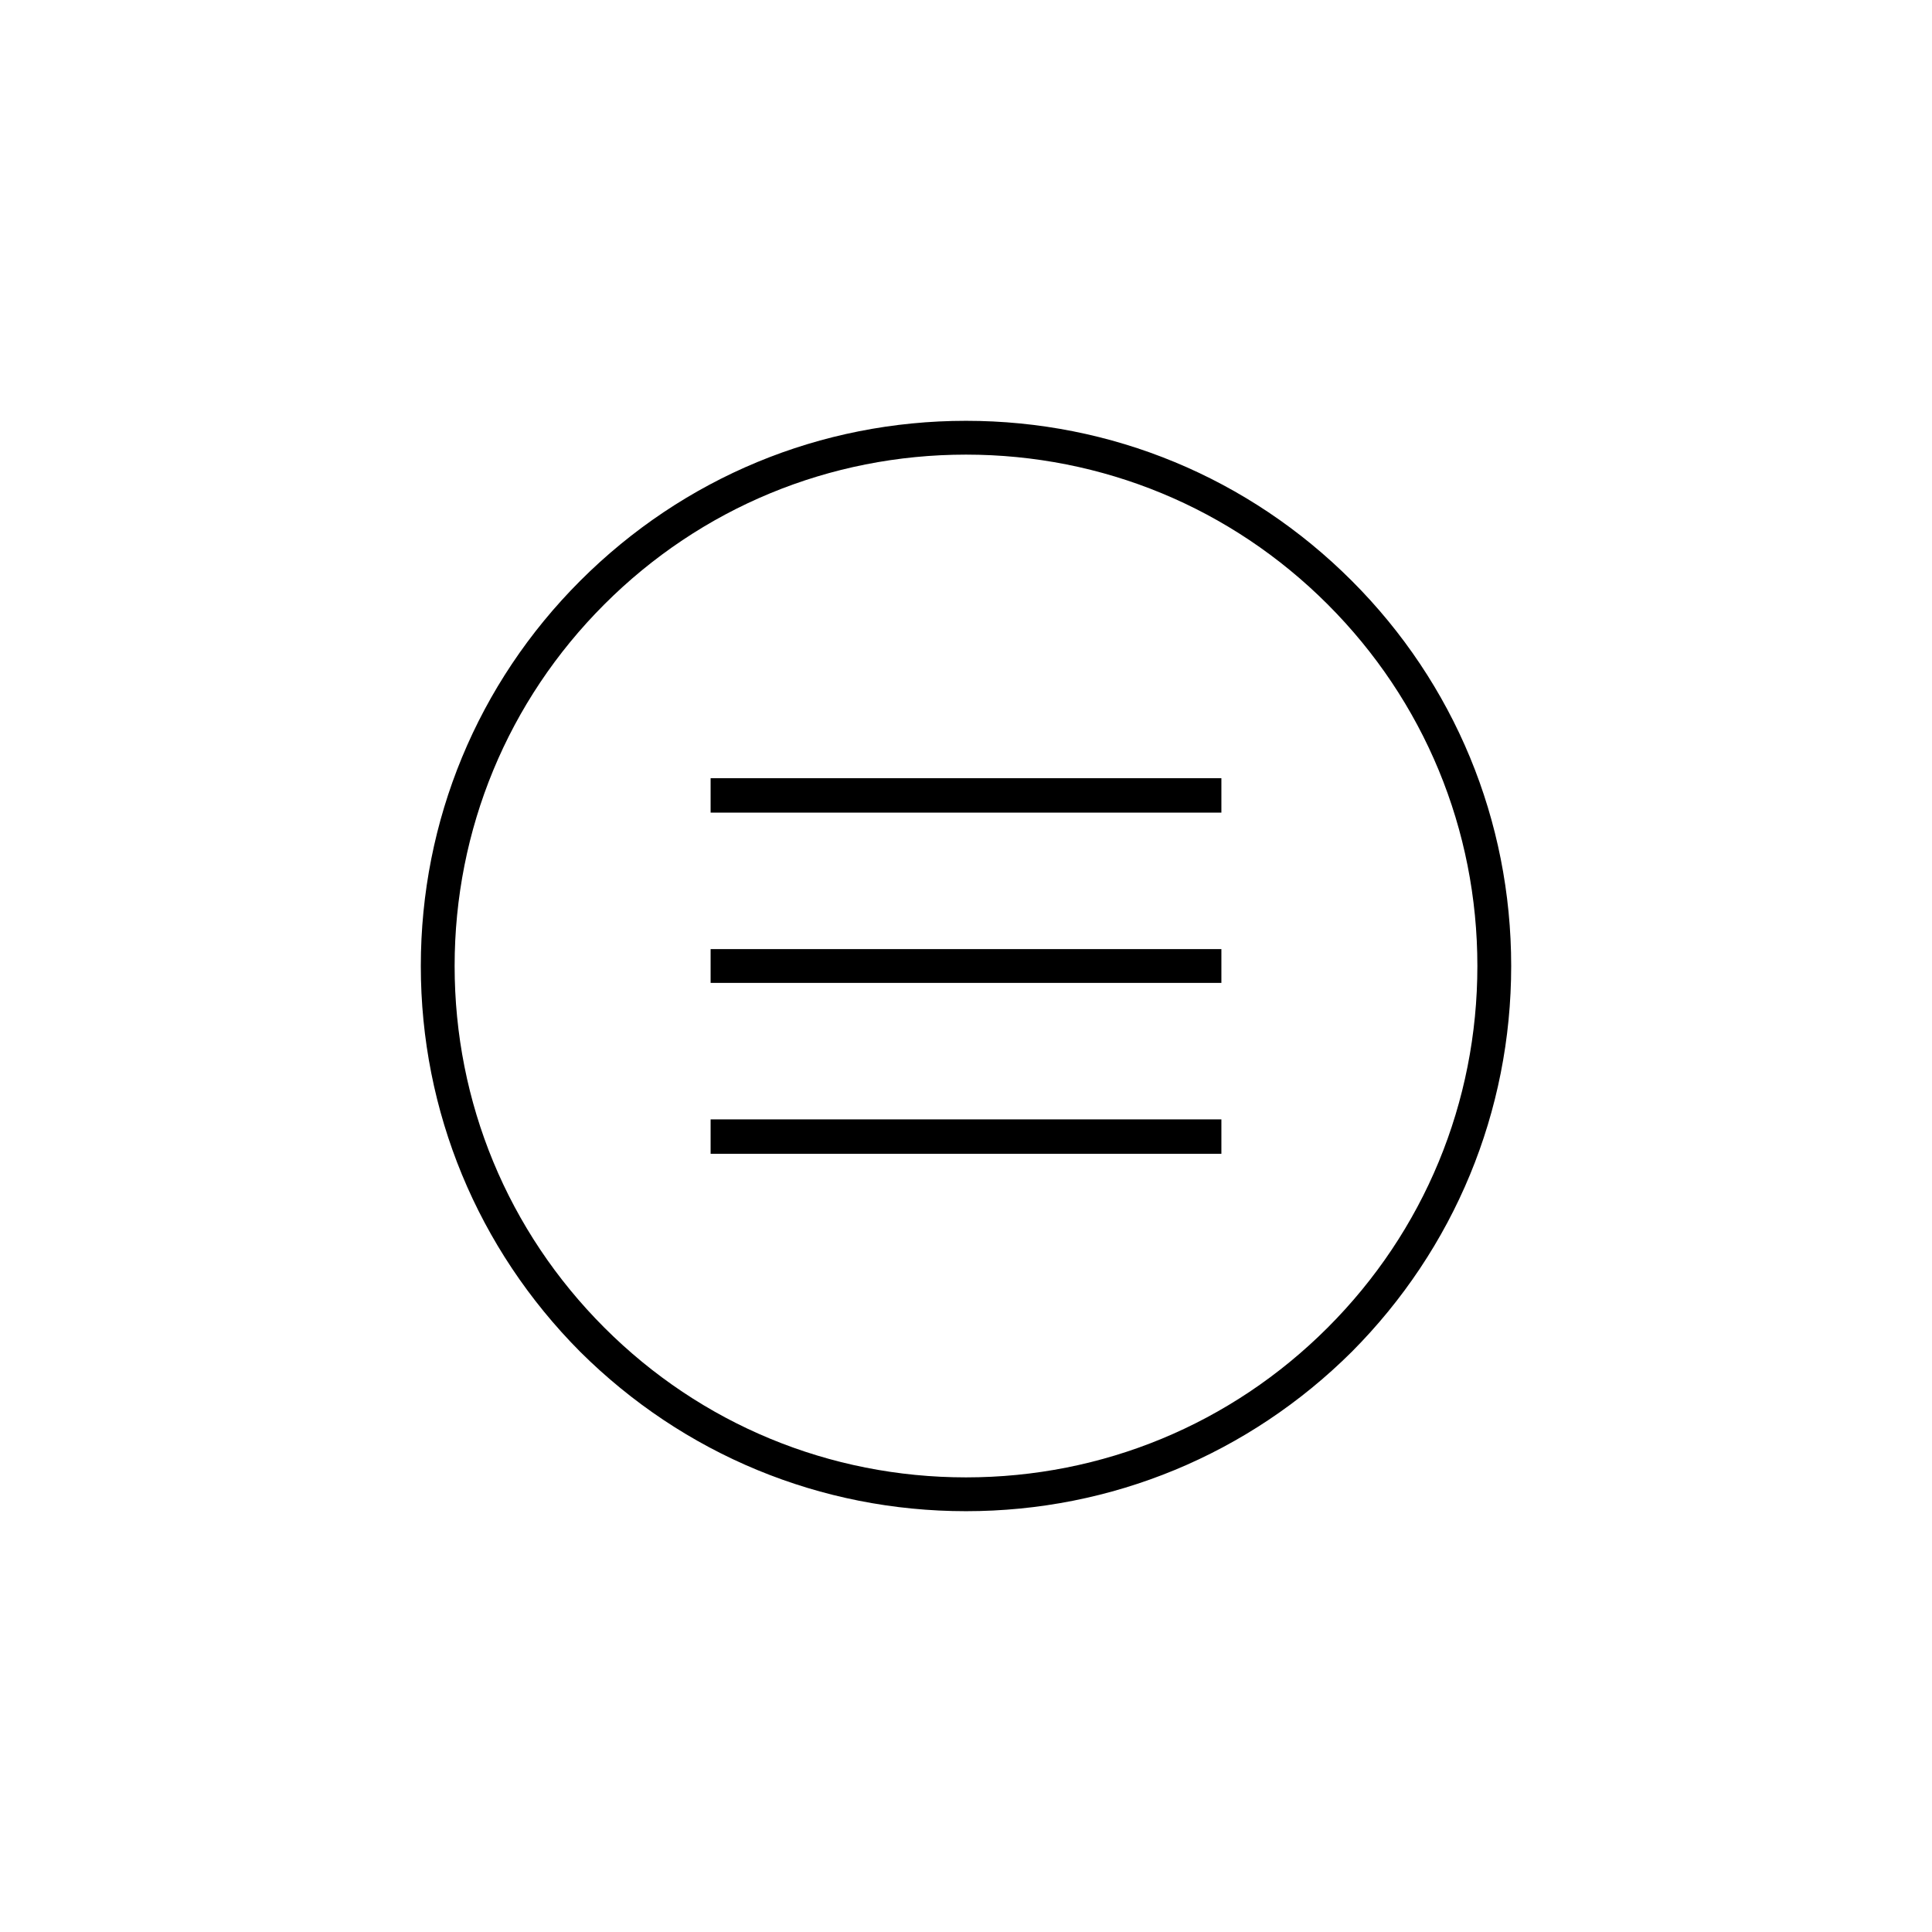 <?xml version="1.0" encoding="UTF-8"?>
<!DOCTYPE svg PUBLIC "-//W3C//DTD SVG 1.1//EN" "http://www.w3.org/Graphics/SVG/1.1/DTD/svg11.dtd">
<!-- Creator: CorelDRAW X7 -->
<svg xmlns="http://www.w3.org/2000/svg" xml:space="preserve" width="100%" height="100%" version="1.1" style="shape-rendering:geometricPrecision; text-rendering:geometricPrecision; image-rendering:optimizeQuality; fill-rule:evenodd; clip-rule:evenodd"
viewBox="0 0 3200 3200"
 xmlns:xlink="http://www.w3.org/1999/xlink">
 <defs>
  <style type="text/css">
   <![CDATA[
    .fil1 {fill:none}
    .fil0 {fill:black}
   ]]>
  </style>
 </defs>
 <g id="Layer_x0020_1">
  <path class="fil0" d="M1600 697c241,0 468,94 639,265 170,170 264,397 264,638 0,241 -94,468 -264,639 -171,170 -398,264 -639,264 -241,0 -468,-94 -639,-264 -170,-171 -264,-398 -264,-639 0,-241 94,-468 264,-638 171,-171 398,-265 639,-265zm423 1214l-846 0 0 -57 846 0 0 57zm-846 -622l0 57 846 0 0 -57 -846 0zm0 283l0 56 846 0 0 -56 -846 0zm-176 627c160,160 373,248 599,248 226,0 439,-88 599,-248 160,-160 248,-373 248,-599 0,-226 -88,-439 -248,-599 -160,-160 -373,-248 -599,-248 -226,0 -439,88 -599,248 -160,160 -248,373 -248,599 0,226 88,439 248,599z"/>
  <rect class="fil1" width="3200" height="3200"/>
 </g>
</svg>
